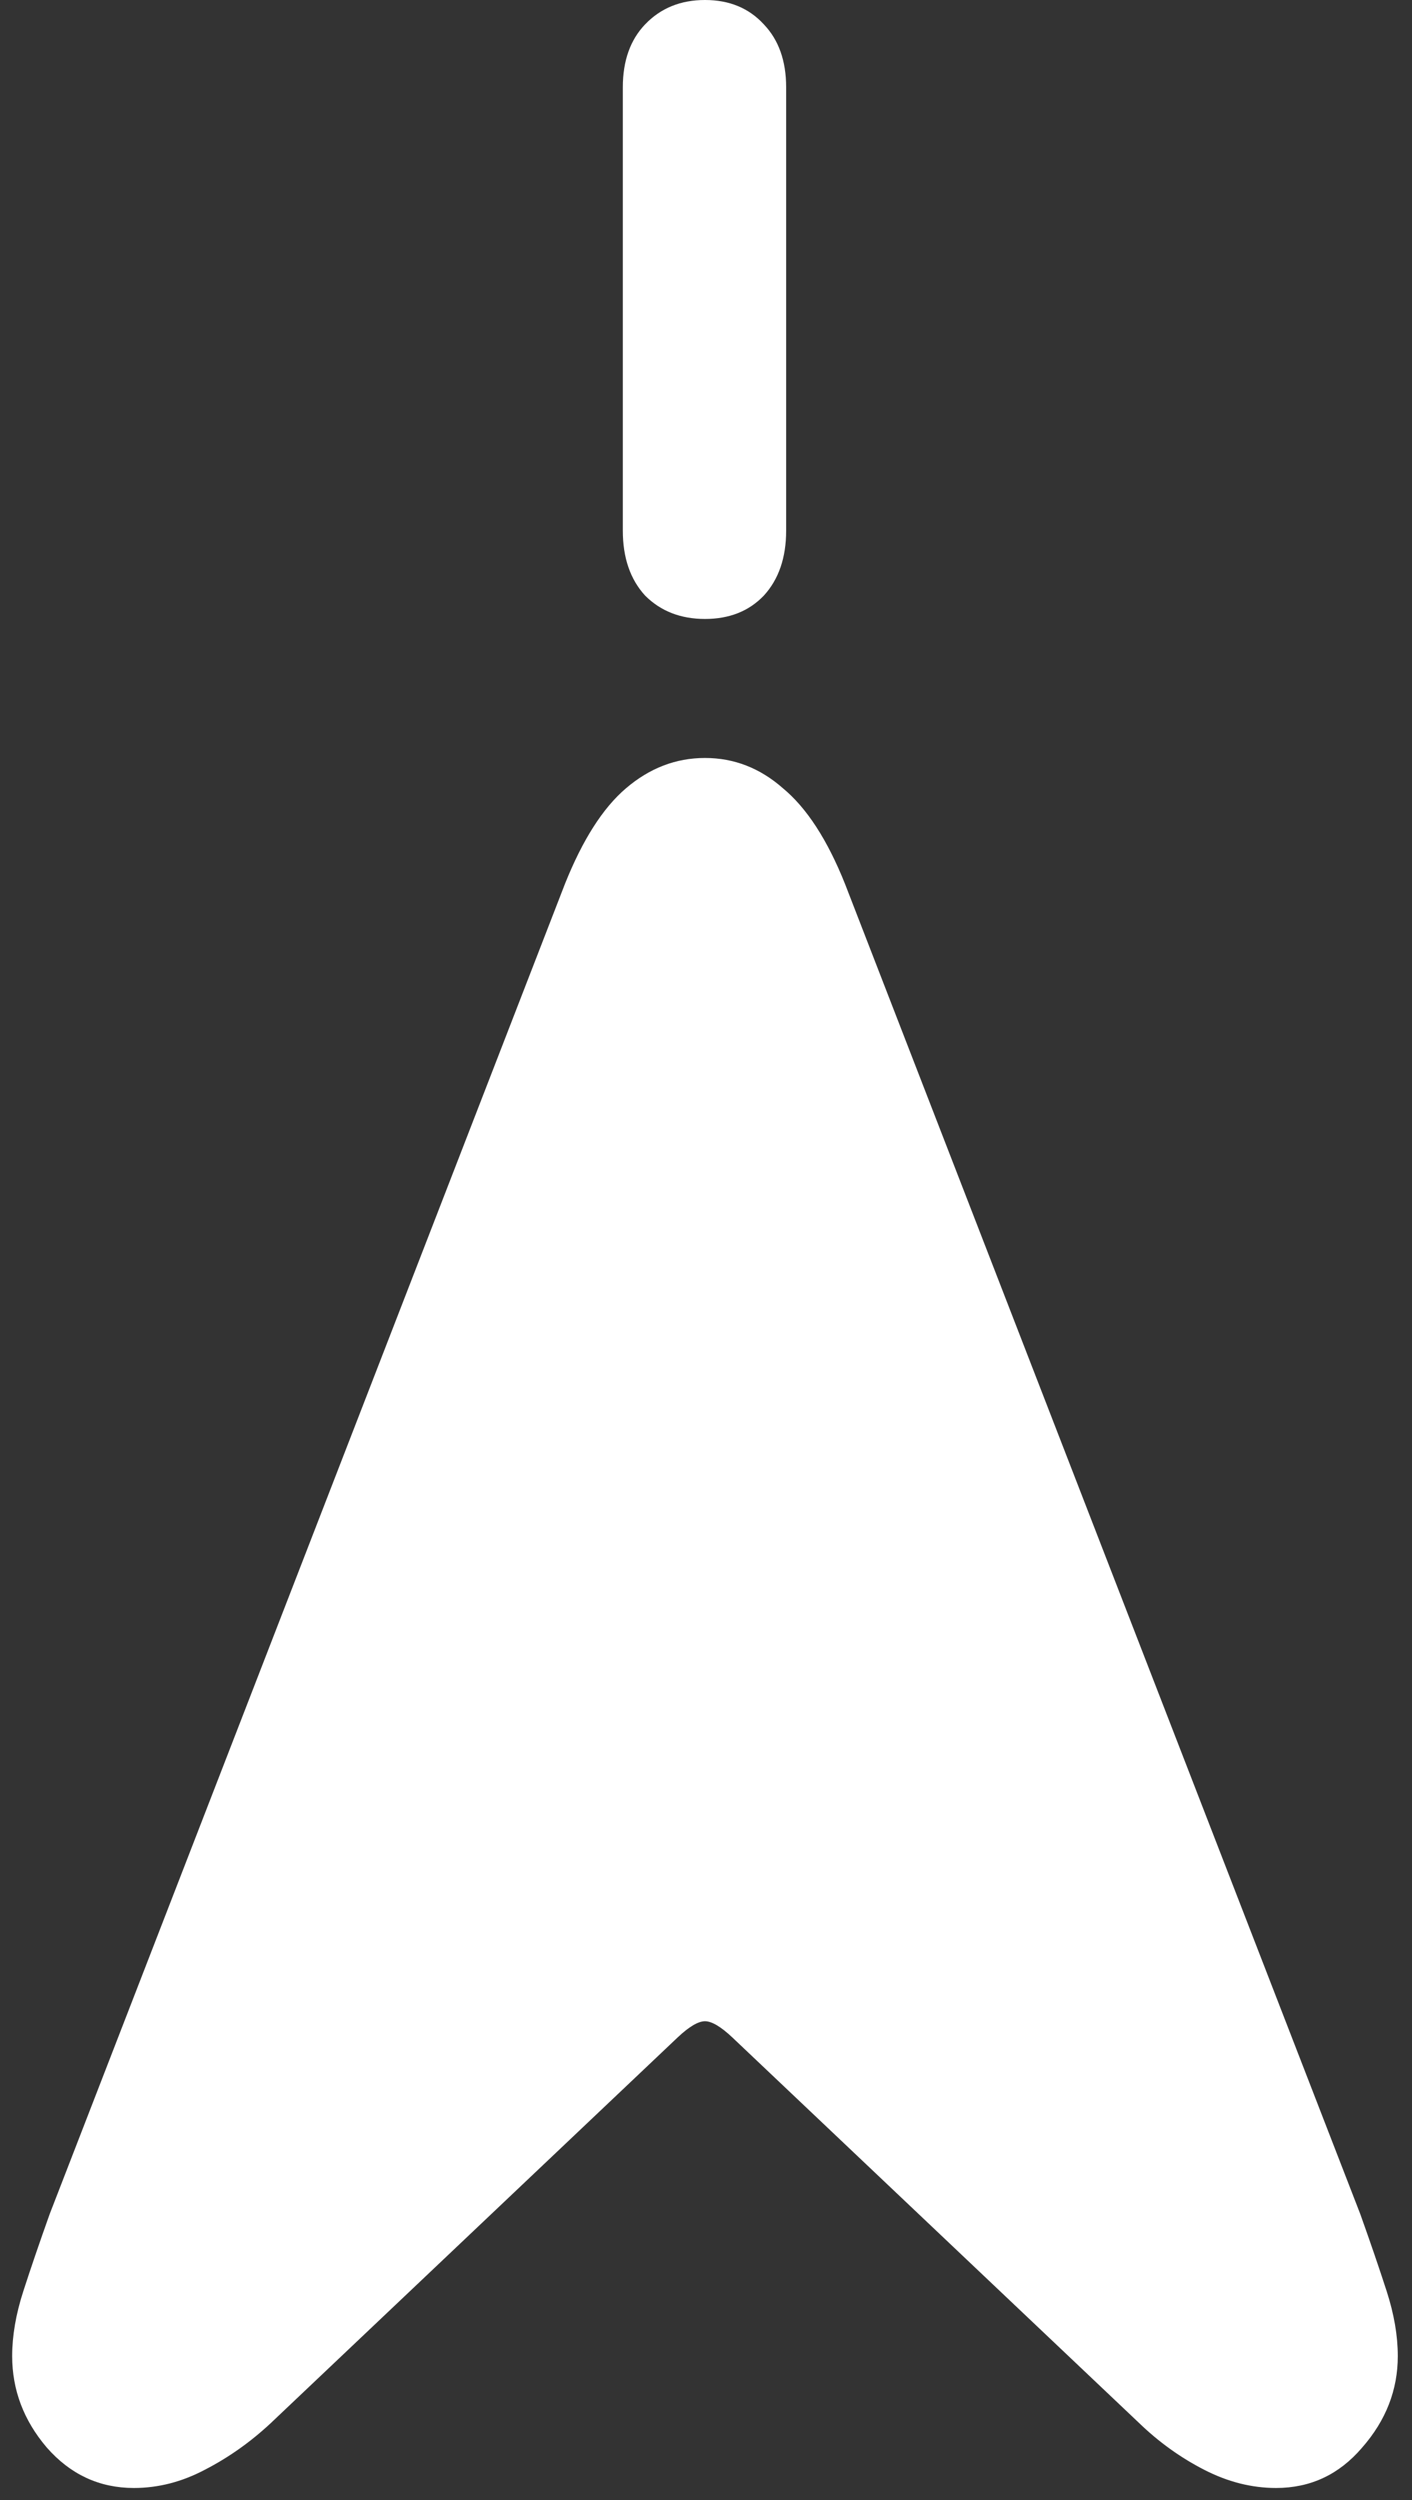 <svg width="87" height="154" viewBox="0 0 87 154" fill="none" xmlns="http://www.w3.org/2000/svg">
<rect x="0" y="0" width="87" height="154" fill="#333333" stroke="none"/>
<path d="M8.25 153.25C9.75 153.25 11.208 152.875 12.625 152.125C14.083 151.375 15.438 150.417 16.688 149.25L41.75 125.5C42.458 124.833 43.021 124.5 43.438 124.5C43.854 124.5 44.417 124.833 45.125 125.5L70.188 149.25C71.396 150.417 72.729 151.375 74.188 152.125C75.646 152.875 77.125 153.25 78.625 153.25C80.75 153.25 82.521 152.417 83.938 150.75C85.396 149.083 86.125 147.208 86.125 145.125C86.125 143.875 85.896 142.542 85.438 141.125C84.979 139.708 84.438 138.125 83.812 136.375L52.062 54.438C50.979 51.729 49.708 49.771 48.25 48.562C46.833 47.312 45.229 46.688 43.438 46.688C41.646 46.688 40.021 47.312 38.562 48.562C37.146 49.771 35.896 51.729 34.812 54.438L3.062 136.375C2.438 138.125 1.896 139.708 1.438 141.125C0.979 142.542 0.75 143.875 0.75 145.125C0.75 147.208 1.458 149.083 2.875 150.75C4.333 152.417 6.125 153.25 8.25 153.25ZM43.438 38.125C44.938 38.125 46.146 37.646 47.062 36.688C47.979 35.688 48.438 34.354 48.438 32.688V5.375C48.438 3.75 47.979 2.458 47.062 1.5C46.146 0.5 44.938 0 43.438 0C41.938 0 40.708 0.5 39.75 1.5C38.833 2.458 38.375 3.75 38.375 5.375V32.688C38.375 34.354 38.833 35.688 39.75 36.688C40.708 37.646 41.938 38.125 43.438 38.125Z" fill="white"/>
</svg>
